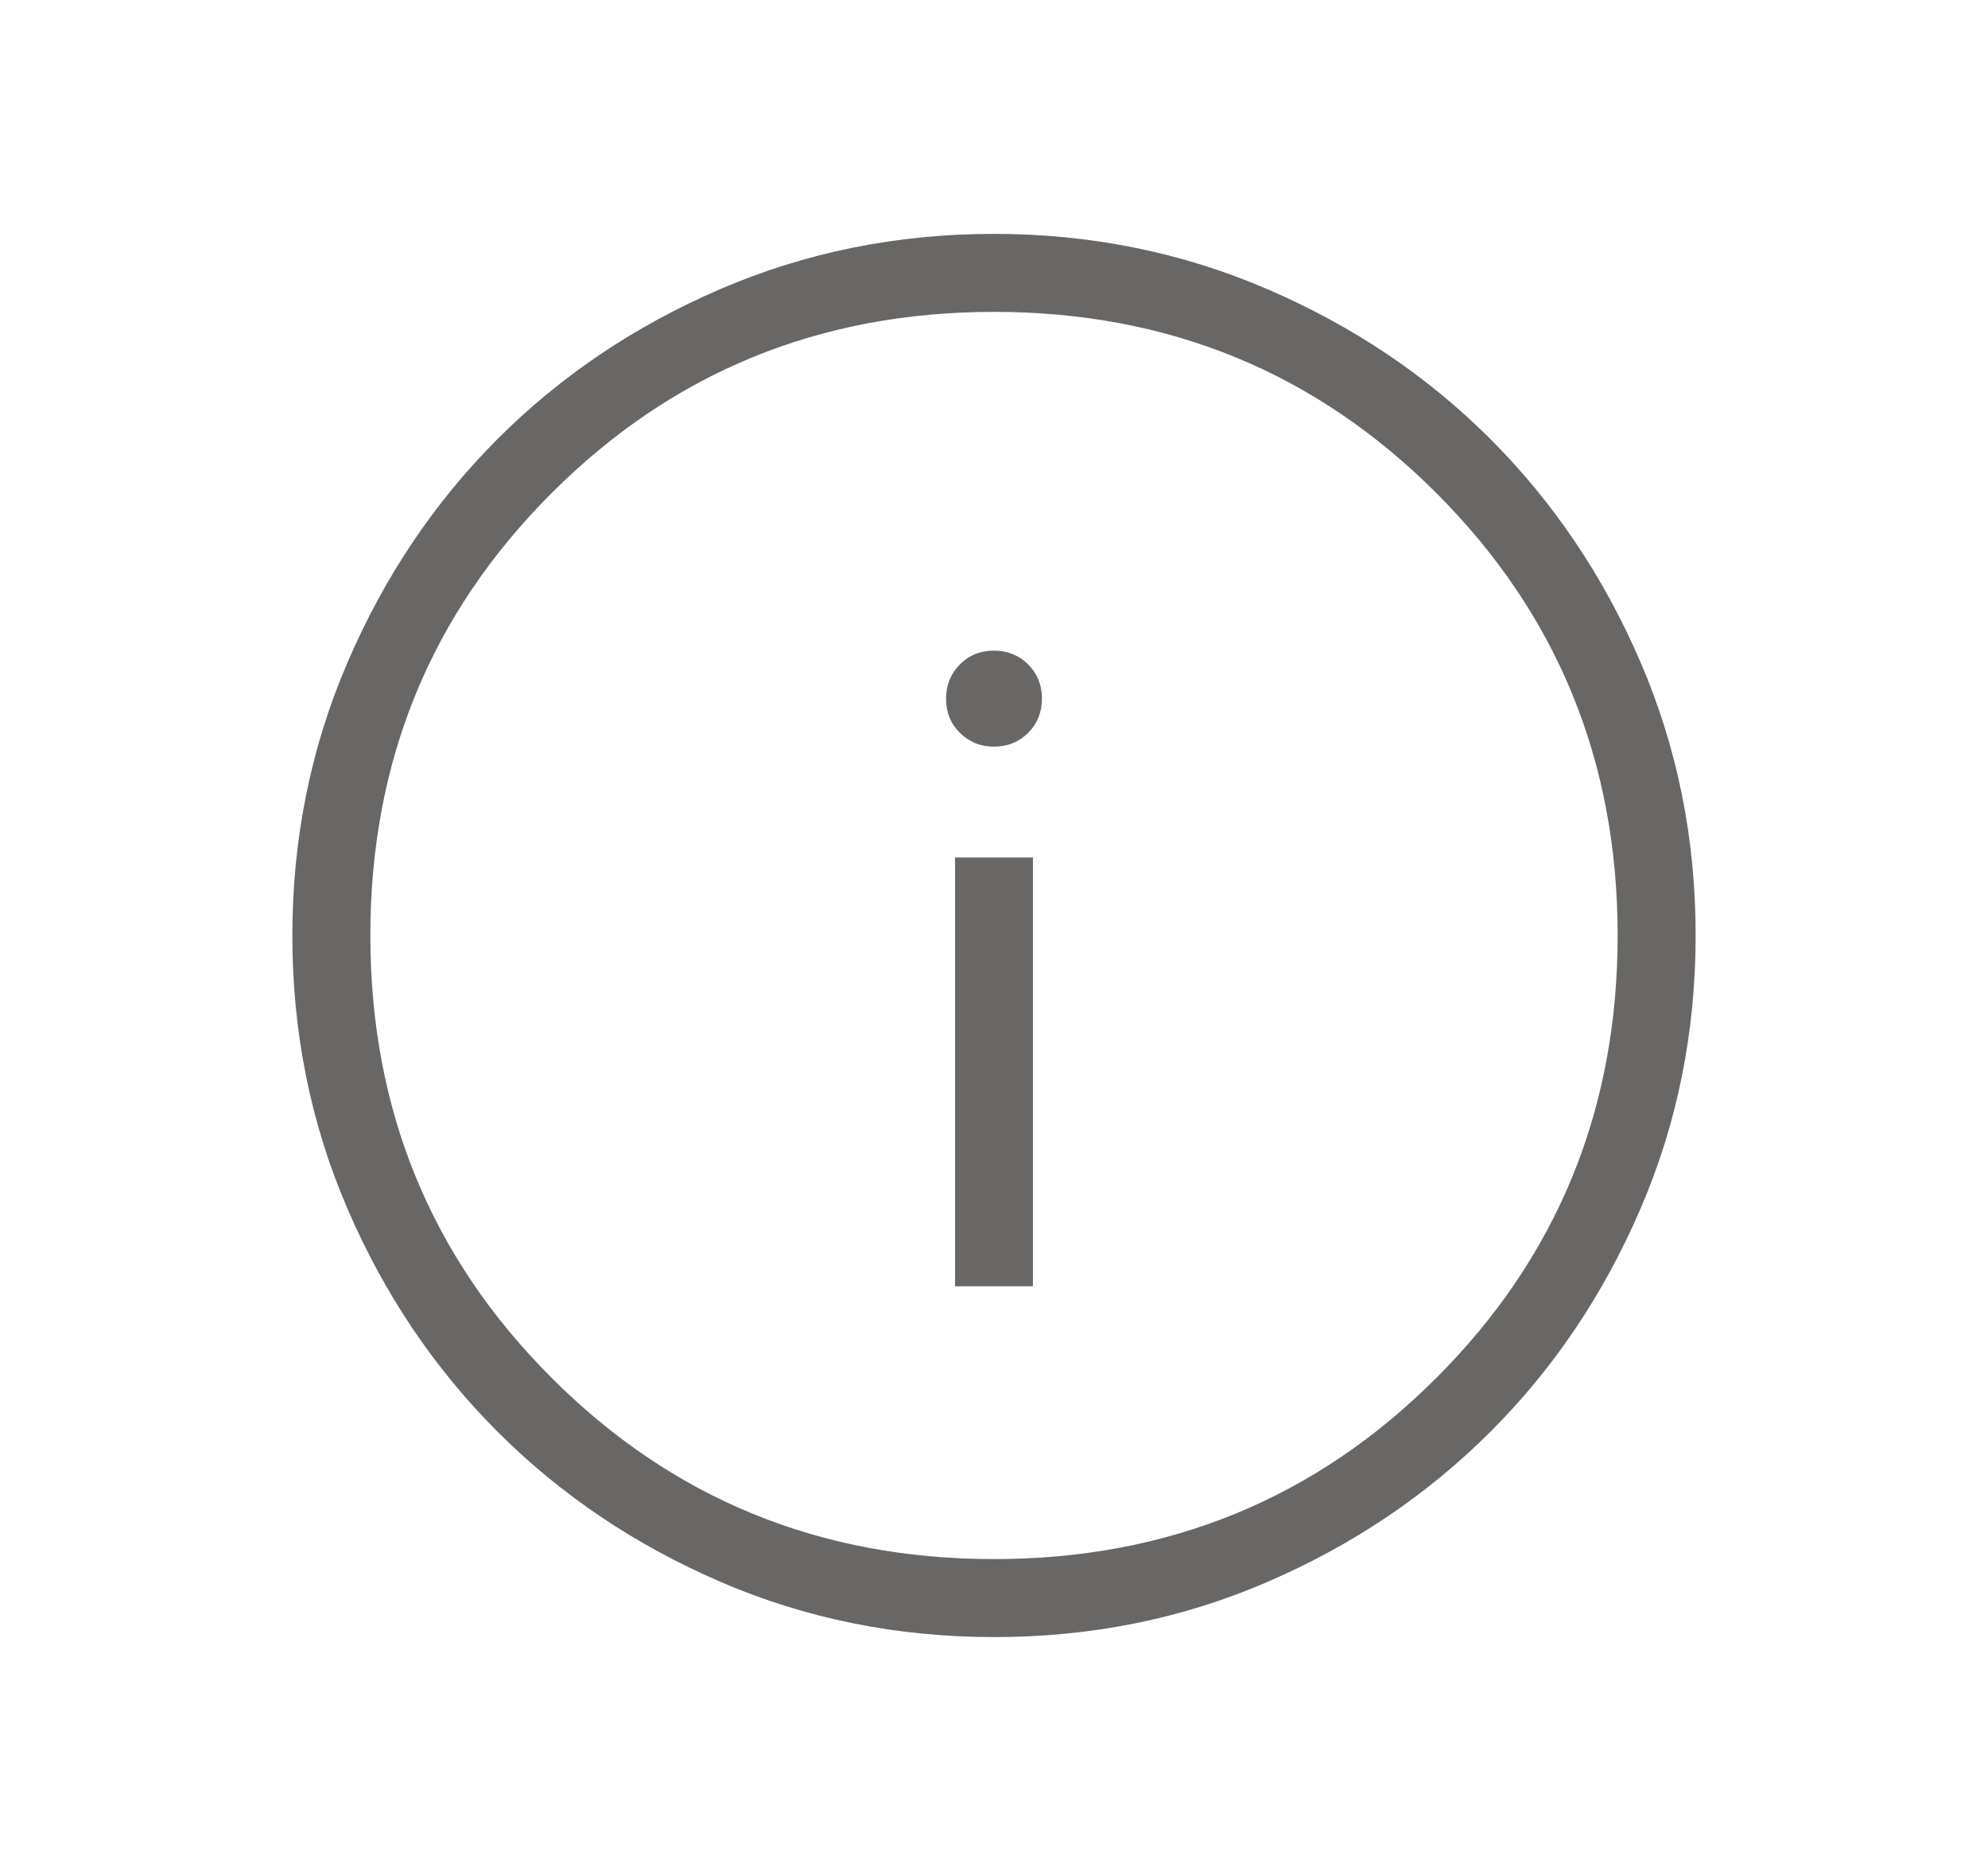 <svg width="17" height="16" viewBox="0 0 17 16" fill="none" xmlns="http://www.w3.org/2000/svg">
<path d="M8.167 11H8.833V7.333H8.167V11ZM8.5 6.385C8.616 6.385 8.714 6.345 8.793 6.267C8.871 6.188 8.91 6.09 8.91 5.974C8.91 5.858 8.87 5.76 8.792 5.682C8.714 5.604 8.616 5.564 8.5 5.564C8.384 5.564 8.286 5.603 8.208 5.682C8.13 5.761 8.09 5.859 8.09 5.975C8.09 6.091 8.129 6.188 8.208 6.267C8.287 6.345 8.384 6.385 8.5 6.385ZM8.502 14C7.672 14 6.892 13.843 6.162 13.528C5.432 13.213 4.796 12.785 4.256 12.245C3.716 11.705 3.288 11.071 2.973 10.341C2.658 9.612 2.5 8.832 2.5 8.002C2.5 7.172 2.658 6.392 2.973 5.662C3.287 4.932 3.714 4.296 4.253 3.756C4.792 3.216 5.427 2.788 6.158 2.473C6.889 2.158 7.669 2 8.498 2C9.327 2 10.107 2.158 10.838 2.473C11.568 2.787 12.204 3.214 12.744 3.754C13.284 4.294 13.712 4.928 14.027 5.659C14.342 6.389 14.5 7.169 14.5 7.998C14.5 8.827 14.343 9.607 14.028 10.338C13.713 11.069 13.286 11.704 12.745 12.244C12.205 12.784 11.57 13.212 10.841 13.527C10.112 13.843 9.333 14 8.502 14ZM8.5 13.333C9.989 13.333 11.25 12.817 12.283 11.783C13.317 10.75 13.833 9.489 13.833 8C13.833 6.511 13.317 5.25 12.283 4.217C11.25 3.183 9.989 2.667 8.5 2.667C7.011 2.667 5.75 3.183 4.717 4.217C3.683 5.25 3.167 6.511 3.167 8C3.167 9.489 3.683 10.75 4.717 11.783C5.75 12.817 7.011 13.333 8.5 13.333Z" fill="#696765"/>
</svg>

